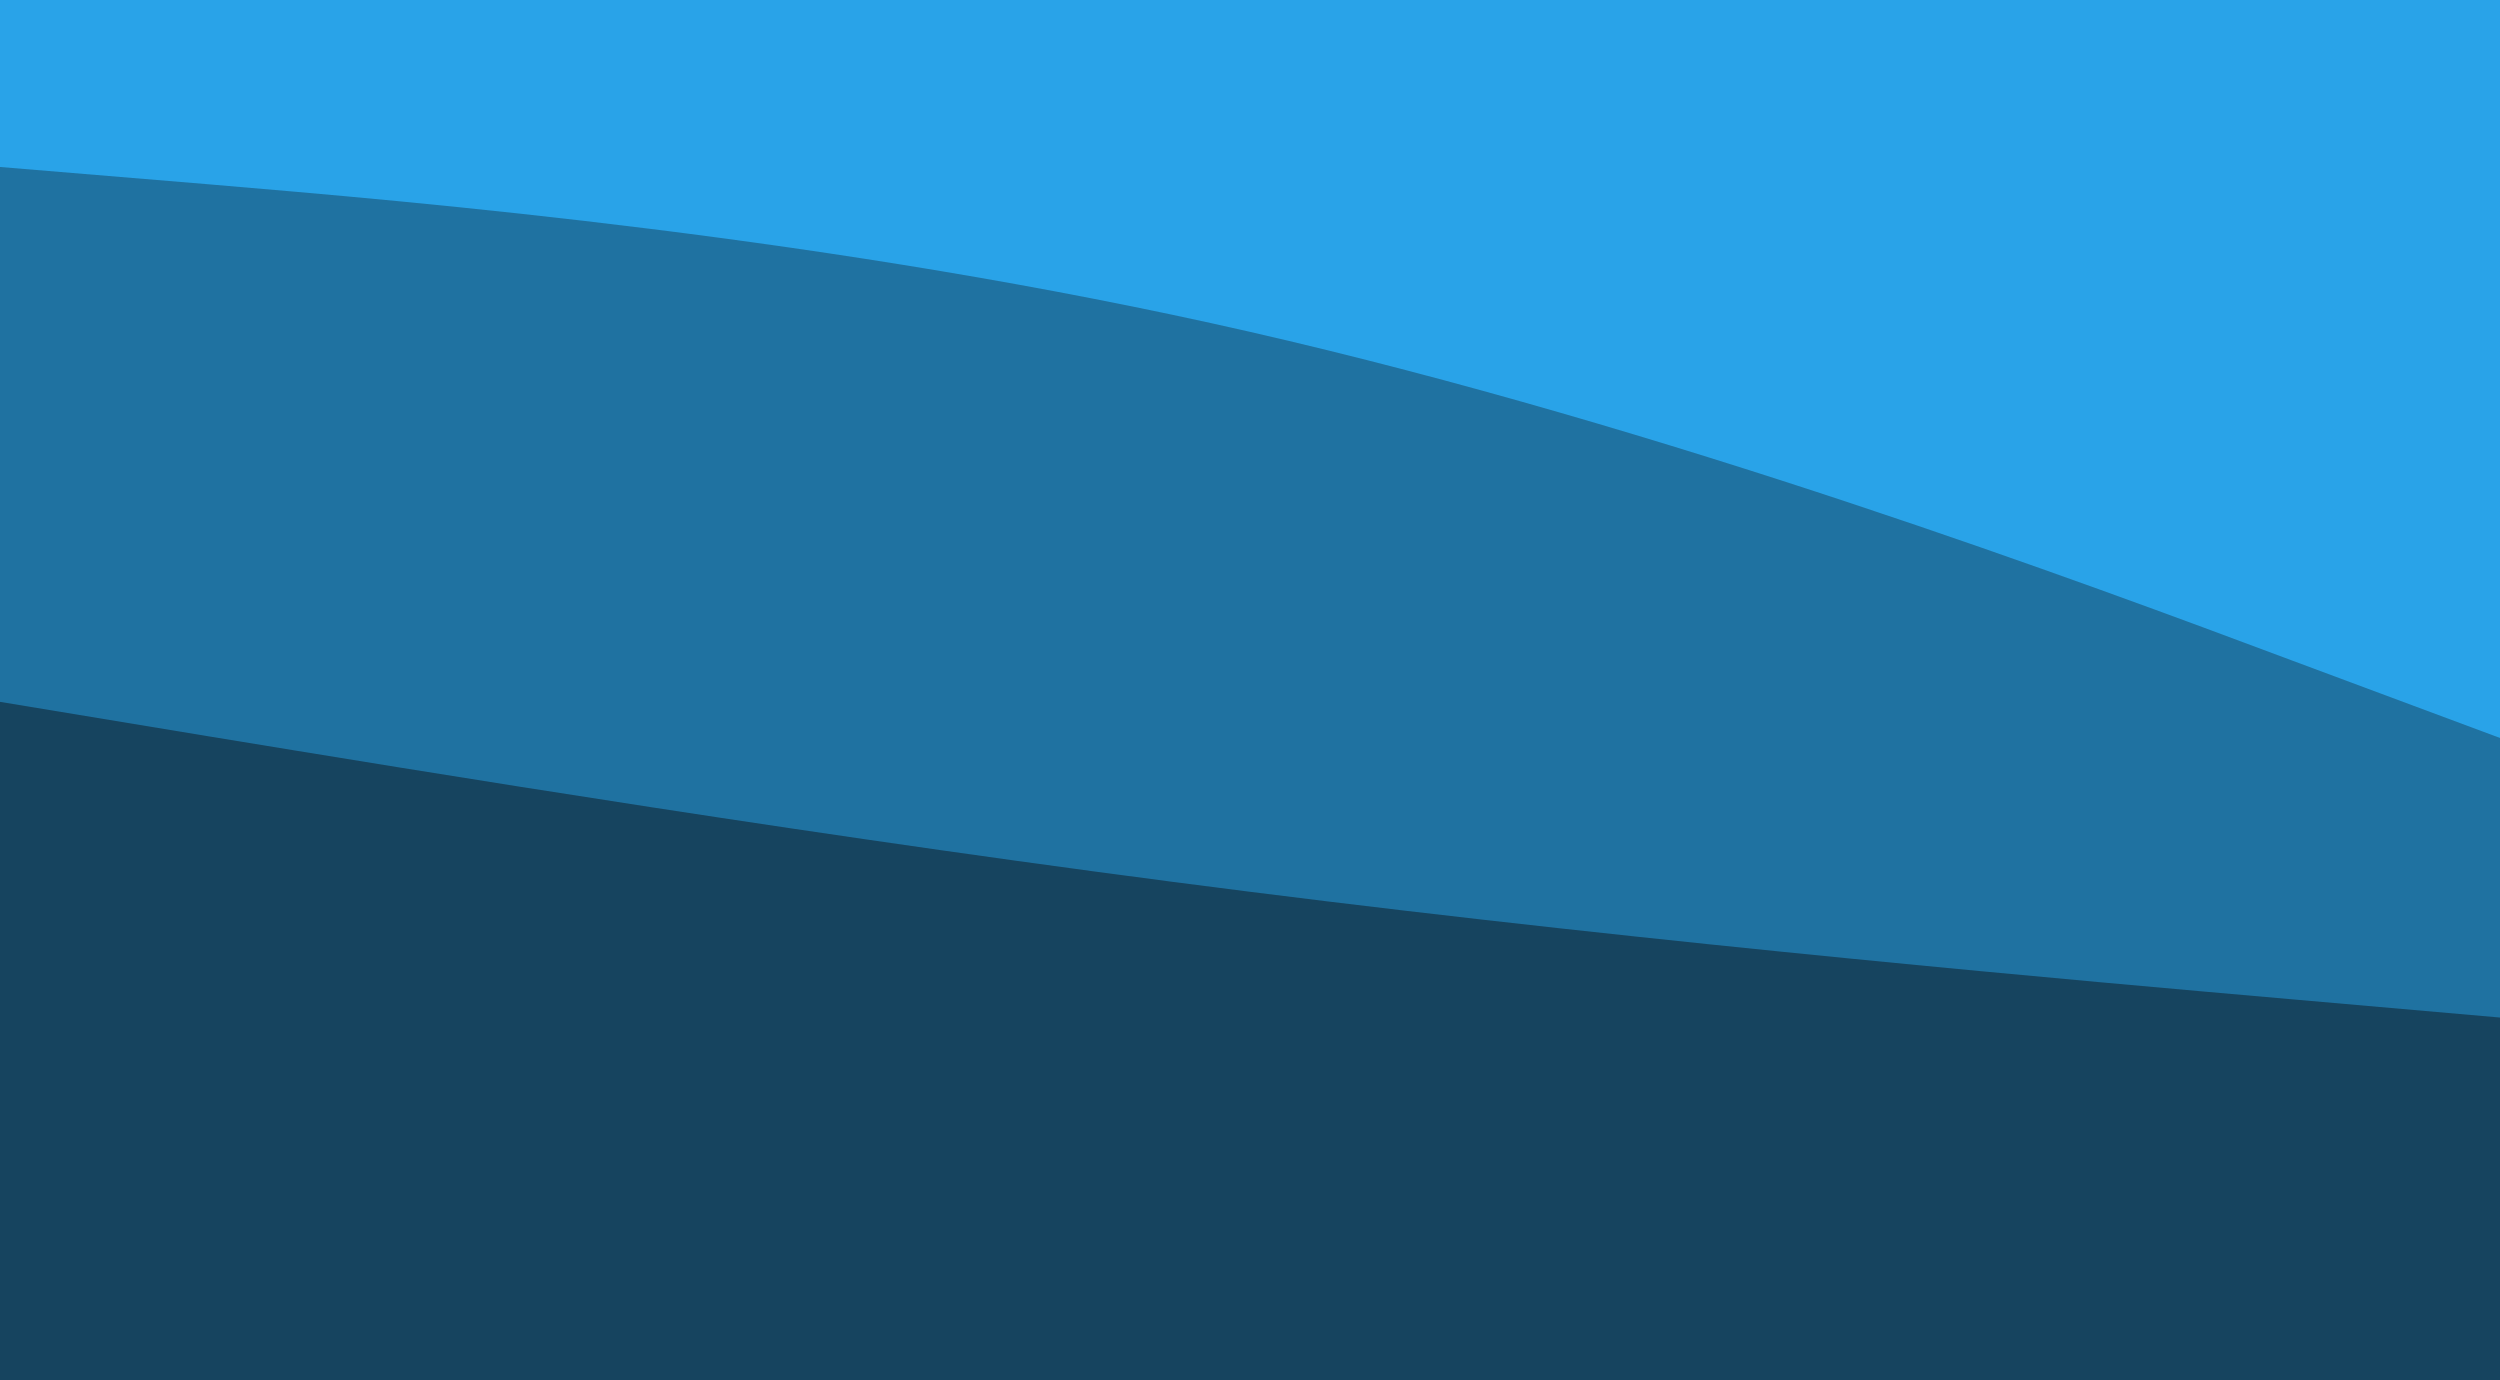 <svg width="960" height="530" viewBox="0 0 960 530" fill="none" xmlns="http://www.w3.org/2000/svg">
<g clip-path="url(#clip0_250_43)">
<path d="M0 141.988L80 146.442C160 151 320 159.909 480 184.461C640 209.013 800 249 880 269.097L960 289.091V-2.008H880C800 -2.008 640 -2.008 480 -2.008C320 -2.008 160 -2.008 80 -2.008H0V141.988Z" fill="#29A3E8"/>
<path d="M0 271.029L80 291.411C160 311.639 320 352.403 480 383.439C640 414.629 800 436.247 880 447.055L960 457.864V283.382L880 253.581C800 223.626 640 164.024 480 127.429C320 90.834 160 77.555 80 70.761L0 64.121V271.029Z" fill="#1F72A1"/>
<path d="M0 531.002H80C160 531.002 320 531.002 480 531.002C640 531.002 800 531.002 880 531.002H960V390.737L880 383.724C800 376.711 640 362.684 480 342.446C320 322.308 160 295.858 80 282.734L0 269.509V531.002Z" fill="#16445F"/>
</g>
<defs>
<clipPath id="clip0_250_43">
<rect width="960" height="530" fill="white"/>
</clipPath>
</defs>
</svg>
